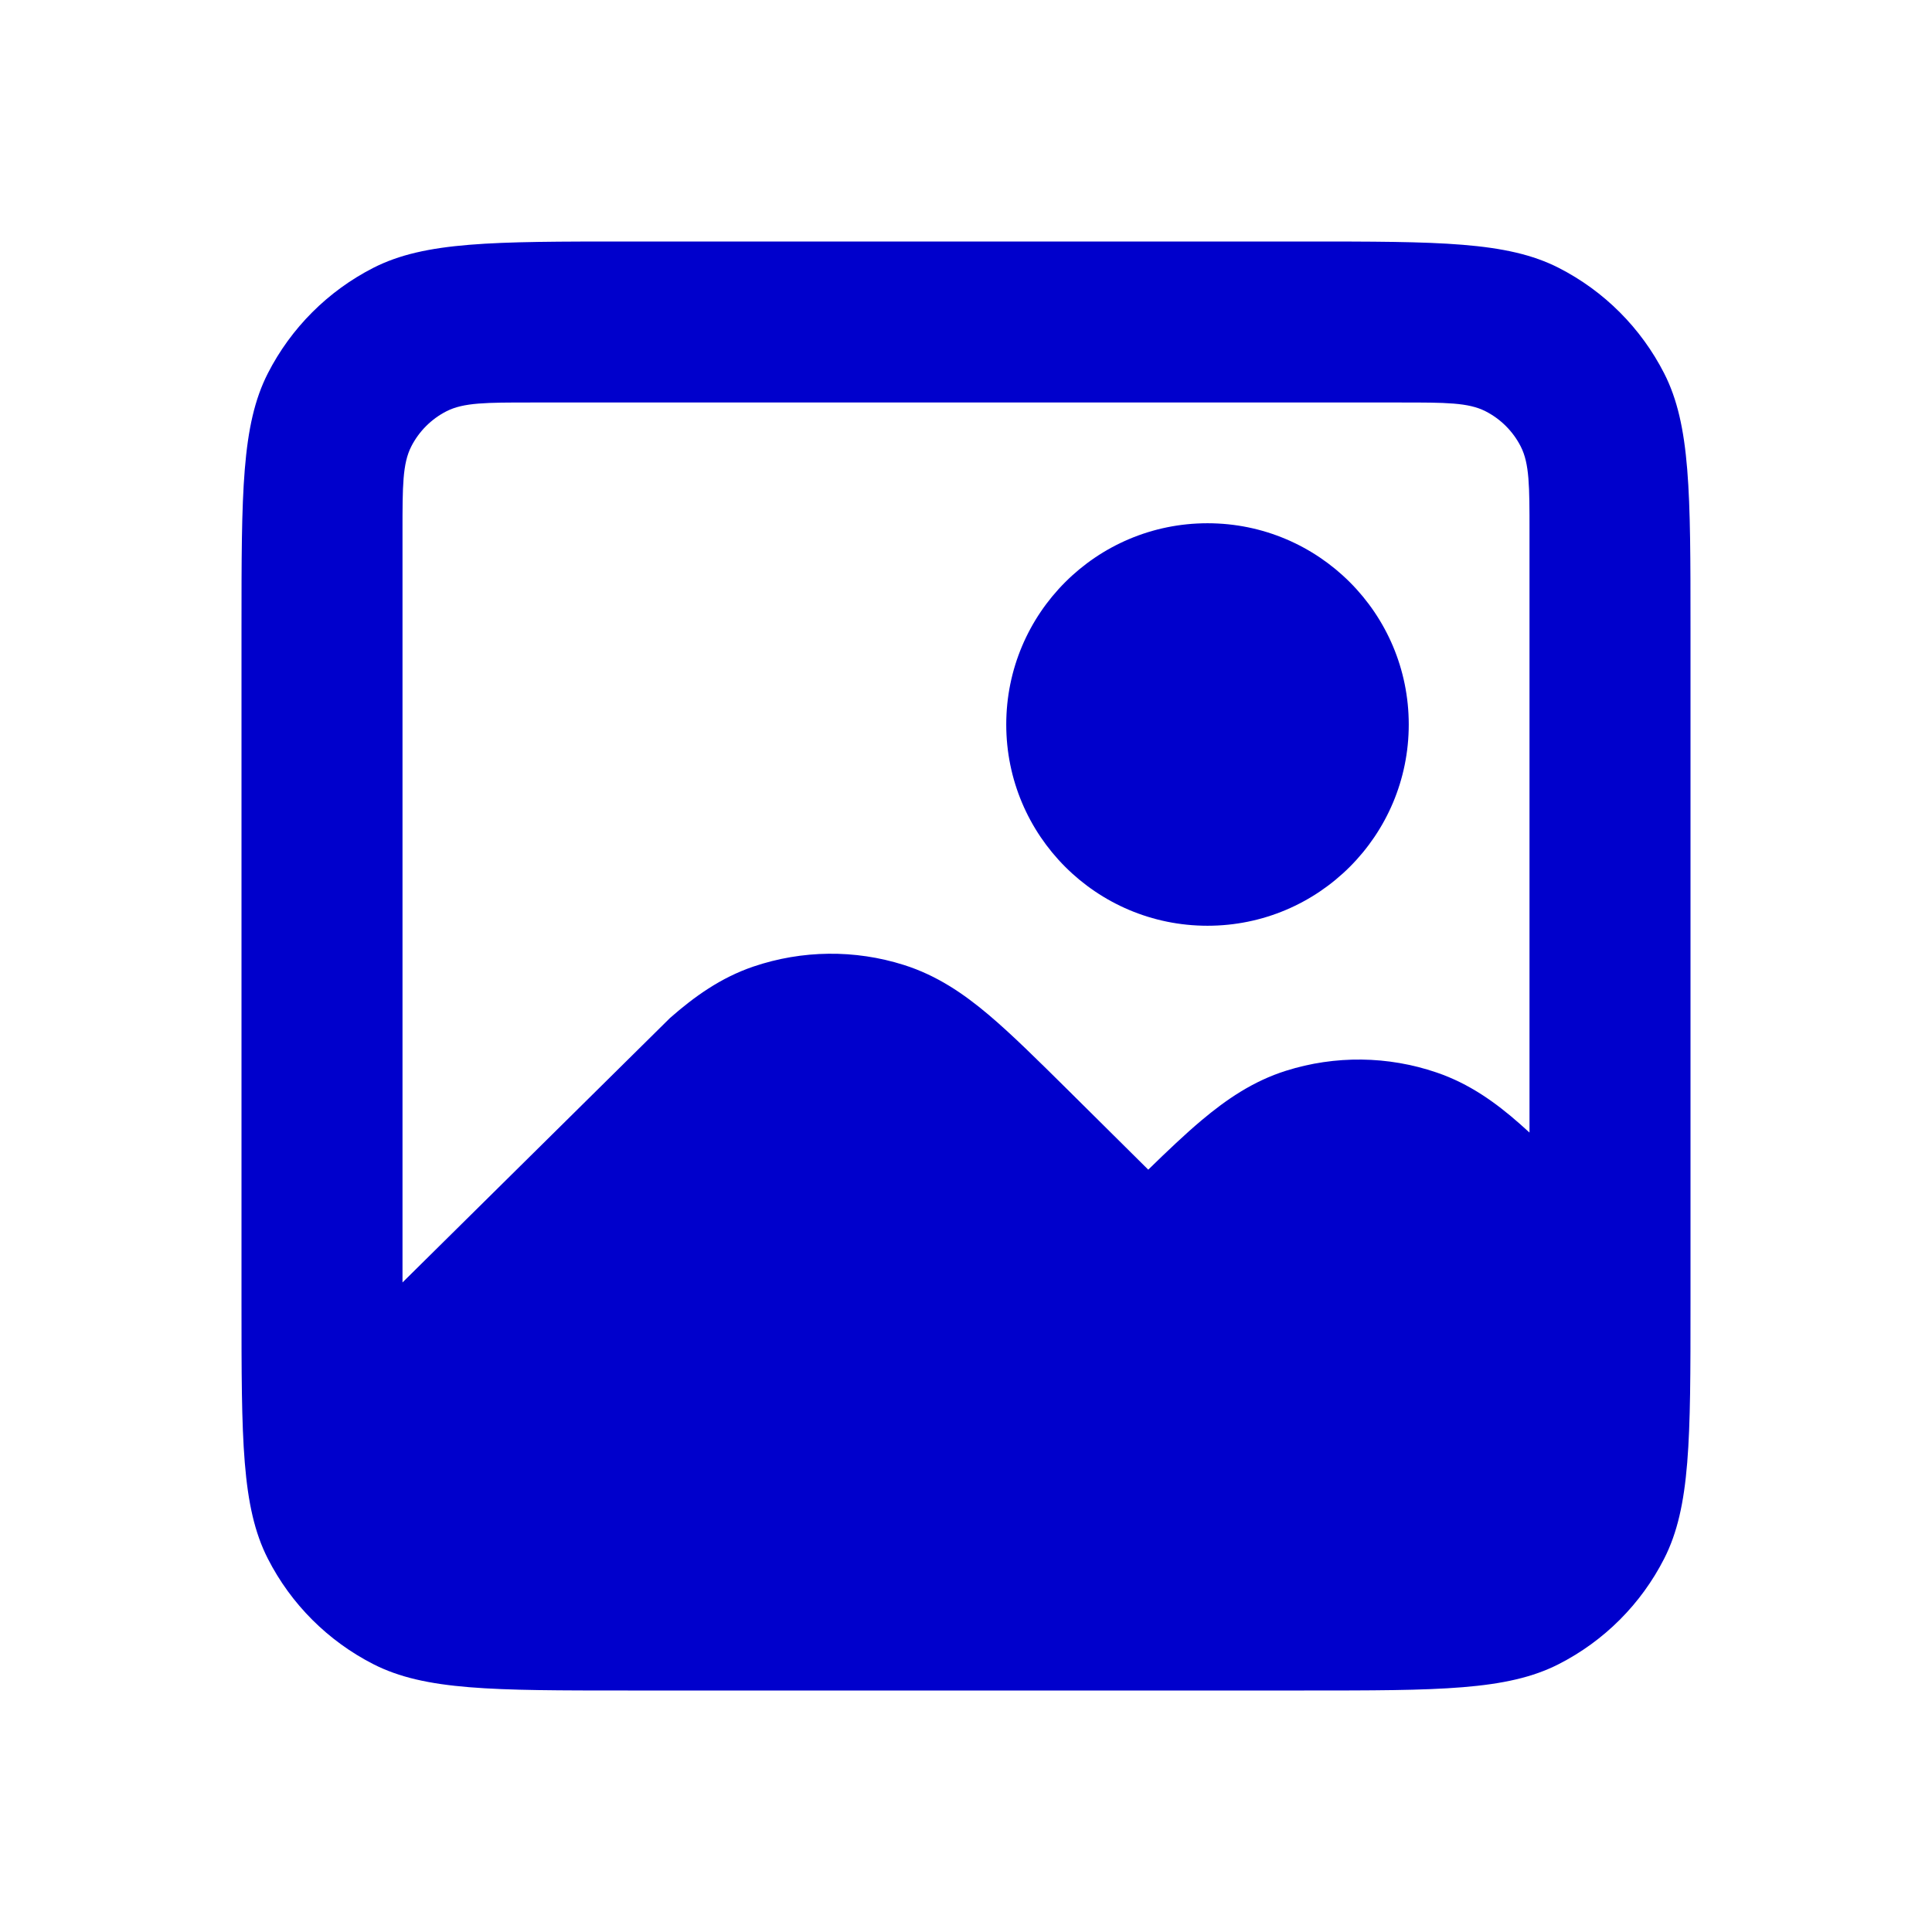 <svg width="24" height="24" viewBox="0 0 24 24" fill="none" xmlns="http://www.w3.org/2000/svg">
<path d="M17.5 9C17.5 10.381 16.381 11.5 15 11.5C13.619 11.5 12.5 10.381 12.5 9C12.5 7.619 13.619 6.5 15 6.5C16.381 6.5 17.5 7.619 17.5 9Z" fill="#0000CC"/>
<path fill-rule="evenodd" clip-rule="evenodd" d="M3.327 4.638C3 5.28 3 6.12 3 7.8V16.2C3 17.88 3 18.72 3.327 19.362C3.615 19.927 4.074 20.385 4.638 20.673C5.28 21 6.12 21 7.8 21H16.2C17.88 21 18.72 21 19.362 20.673C19.927 20.385 20.385 19.927 20.673 19.362C21 18.72 21 17.88 21 16.2V7.8C21 6.12 21 5.28 20.673 4.638C20.385 4.074 19.927 3.615 19.362 3.327C18.72 3 17.88 3 16.2 3H7.8C6.12 3 5.28 3 4.638 3.327C4.074 3.615 3.615 4.074 3.327 4.638ZM5.109 5.546C5 5.76 5 6.04 5 6.6V15.931C6.103 14.841 8.324 12.645 8.324 12.645C8.625 12.381 8.953 12.145 9.359 12.007C9.964 11.802 10.618 11.794 11.228 11.987C11.637 12.116 11.97 12.344 12.276 12.602C12.567 12.847 12.893 13.171 13.272 13.546L14.264 14.53C14.506 14.294 14.725 14.086 14.926 13.917C15.233 13.659 15.566 13.43 15.976 13.301C16.585 13.109 17.241 13.116 17.846 13.323C18.252 13.461 18.581 13.697 18.881 13.962C18.92 13.996 18.96 14.032 19 14.069V6.6C19 6.04 19 5.76 18.891 5.546C18.795 5.358 18.642 5.205 18.454 5.109C18.24 5 17.96 5 17.4 5H6.6C6.04 5 5.76 5 5.546 5.109C5.358 5.205 5.205 5.358 5.109 5.546Z" fill="#0000CC"/>
</svg>
